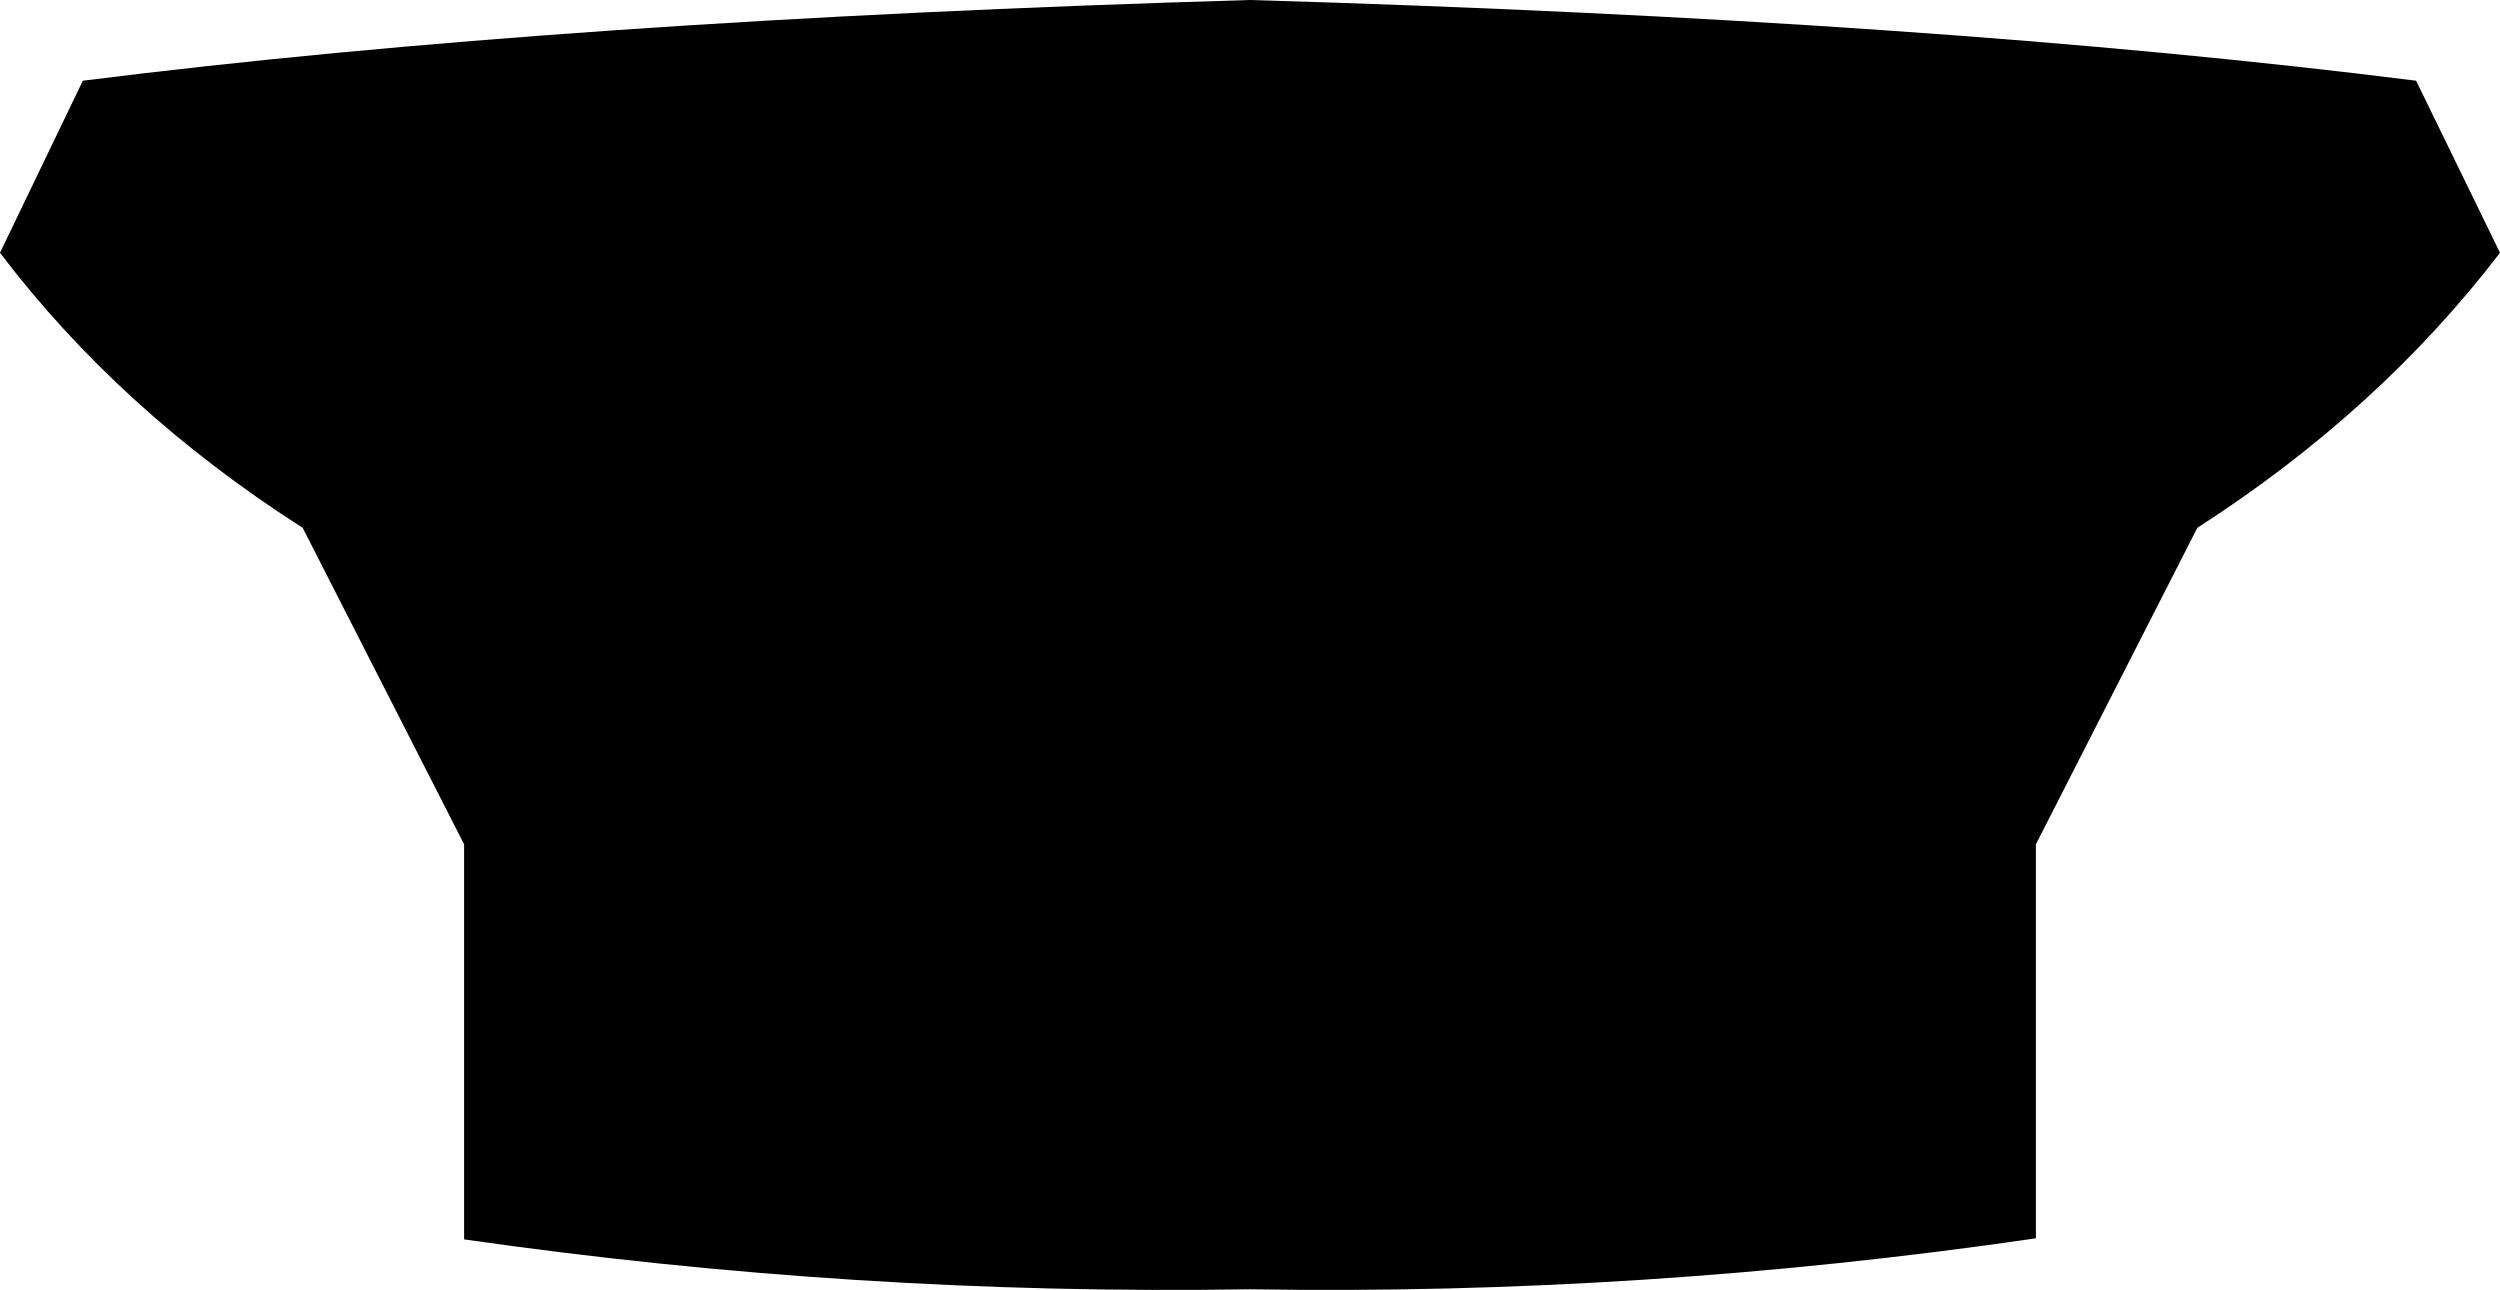 <?xml version="1.0" encoding="UTF-8" standalone="no"?>
<svg xmlns:xlink="http://www.w3.org/1999/xlink" height="60.75px" width="117.7px" xmlns="http://www.w3.org/2000/svg">
  <g transform="matrix(1.0, 0.0, 0.0, 1.0, -341.05, -248.65)">
    <path d="M436.9 288.4 L436.9 306.95 Q418.4 309.65 399.9 309.35 381.35 309.65 362.9 307.0 L362.9 288.4 355.3 273.5 Q346.7 268.0 341.05 260.55 L344.95 252.45 Q367.55 249.6 399.9 248.65 432.2 249.6 454.8 252.45 L458.75 260.55 Q453.05 268.0 444.5 273.5 L436.9 288.4" fill="#000000" fill-rule="evenodd" stroke="none"/>
  </g>
</svg>
